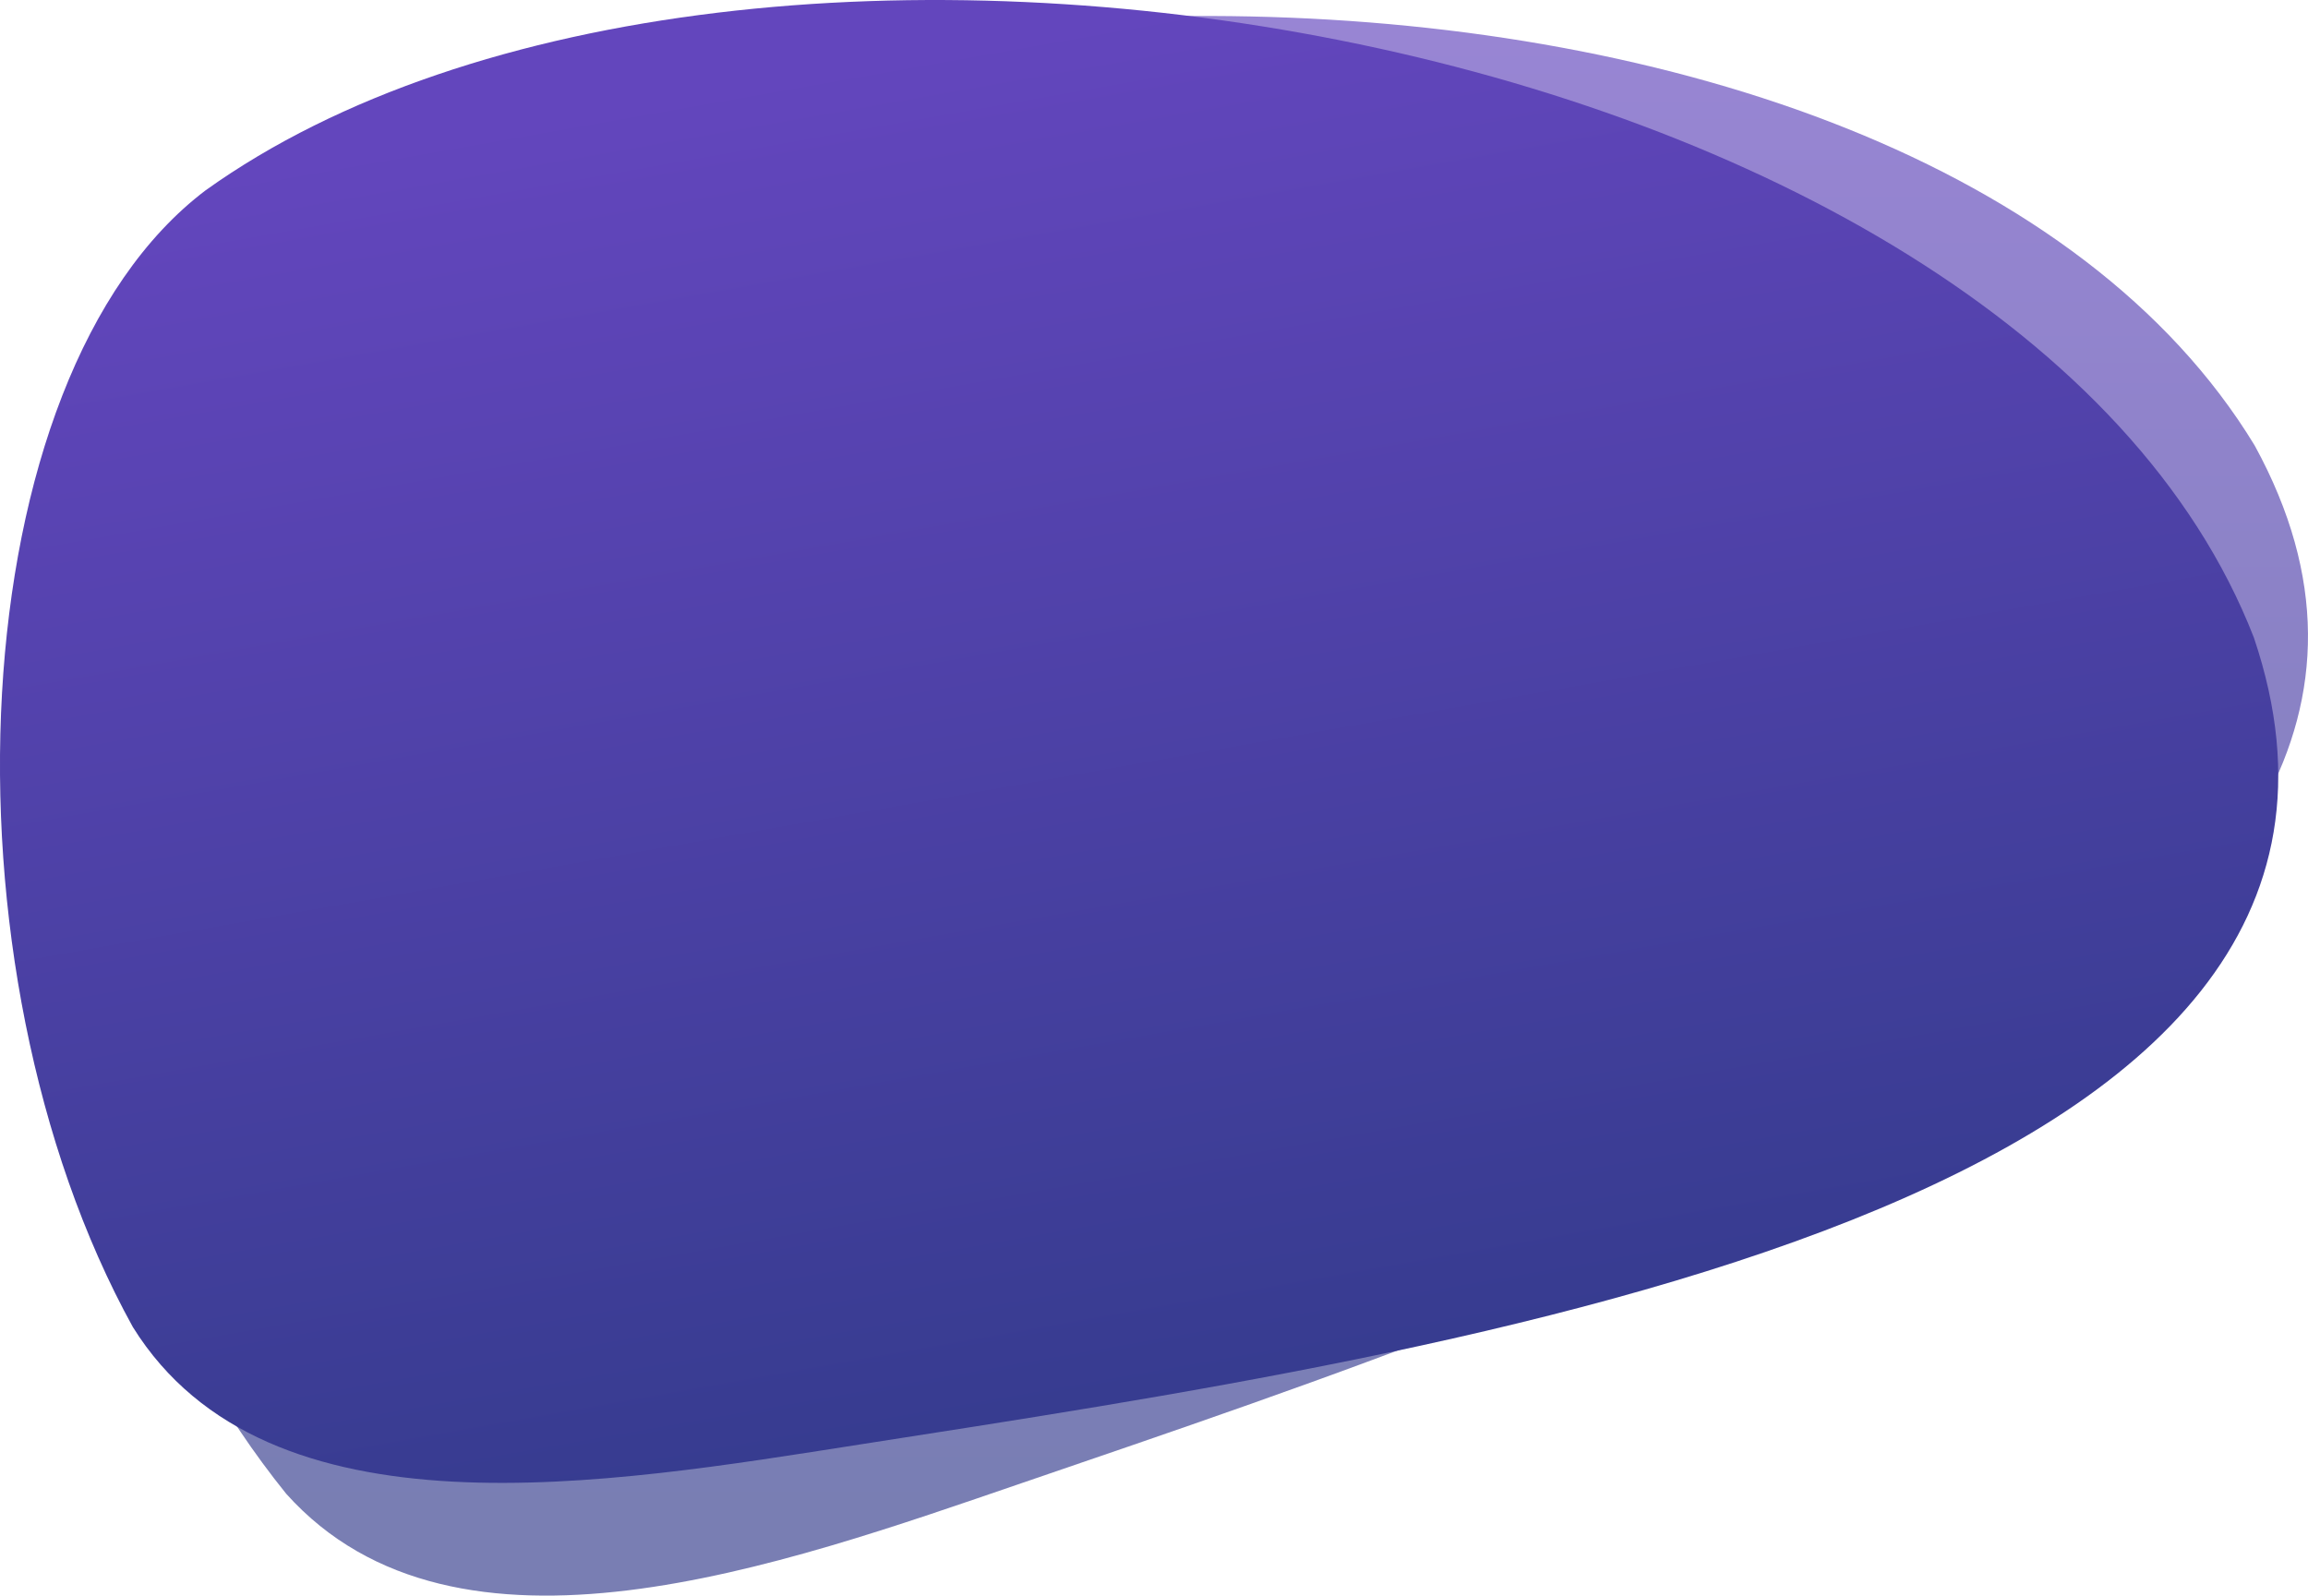 <?xml version="1.0" encoding="UTF-8"?>
<svg preserveAspectRatio="xMaxYMin meet" version="1.0" viewBox="0 0 650.22 449.58" xmlns="http://www.w3.org/2000/svg" xmlns:cc="http://creativecommons.org/ns#" xmlns:dc="http://purl.org/dc/elements/1.1/" xmlns:rdf="http://www.w3.org/1999/02/22-rdf-syntax-ns#" xmlns:xlink="http://www.w3.org/1999/xlink">
 <defs>
  <linearGradient id="bubble-top" x1="-709.58" x2="-709.58" y1="-591.8" y2="-169.55" gradientTransform="matrix(.987 0 0 .987 982.18 588.86)" gradientUnits="userSpaceOnUse" xlink:href="#bubble"/>
  <linearGradient id="bubble">
   <stop class="gradient-primary-start" stop-color="#6346bd" offset="0"/>
   <stop class="gradient-primary-stop" stop-color="#333b8c" offset="1"/>
  </linearGradient>
  <linearGradient id="bubble-bottom" x1="-709.58" x2="-709.58" y1="-591.8" y2="-169.55" gradientTransform="matrix(.972 -.172 .172 .972 1048.4 467.96)" gradientUnits="userSpaceOnUse" xlink:href="#bubble"/>
 </defs>
 <path d="m45.052 101.9c129.25-132 493.57-135.23 590.14 23.611 81.36 148.63-186.75 237.38-347.05 292.27-67.935 23.261-159.5 56.539-207.49 3.132-73.02-90.401-94.915-255.13-35.591-319.01z" fill="url(#bubble-top)" opacity=".66"/>
 <path d="m57.975 53.589c150.27-107.46 509.58-47.168 577 126.07 54.22 160.54-225.25 201.21-392.67 227.33-70.948 11.069-166.91 27.886-204.87-33.067-56.153-101.74-49.013-267.76 20.533-320.33z" fill="url(#bubble-bottom)"/>
</svg>
